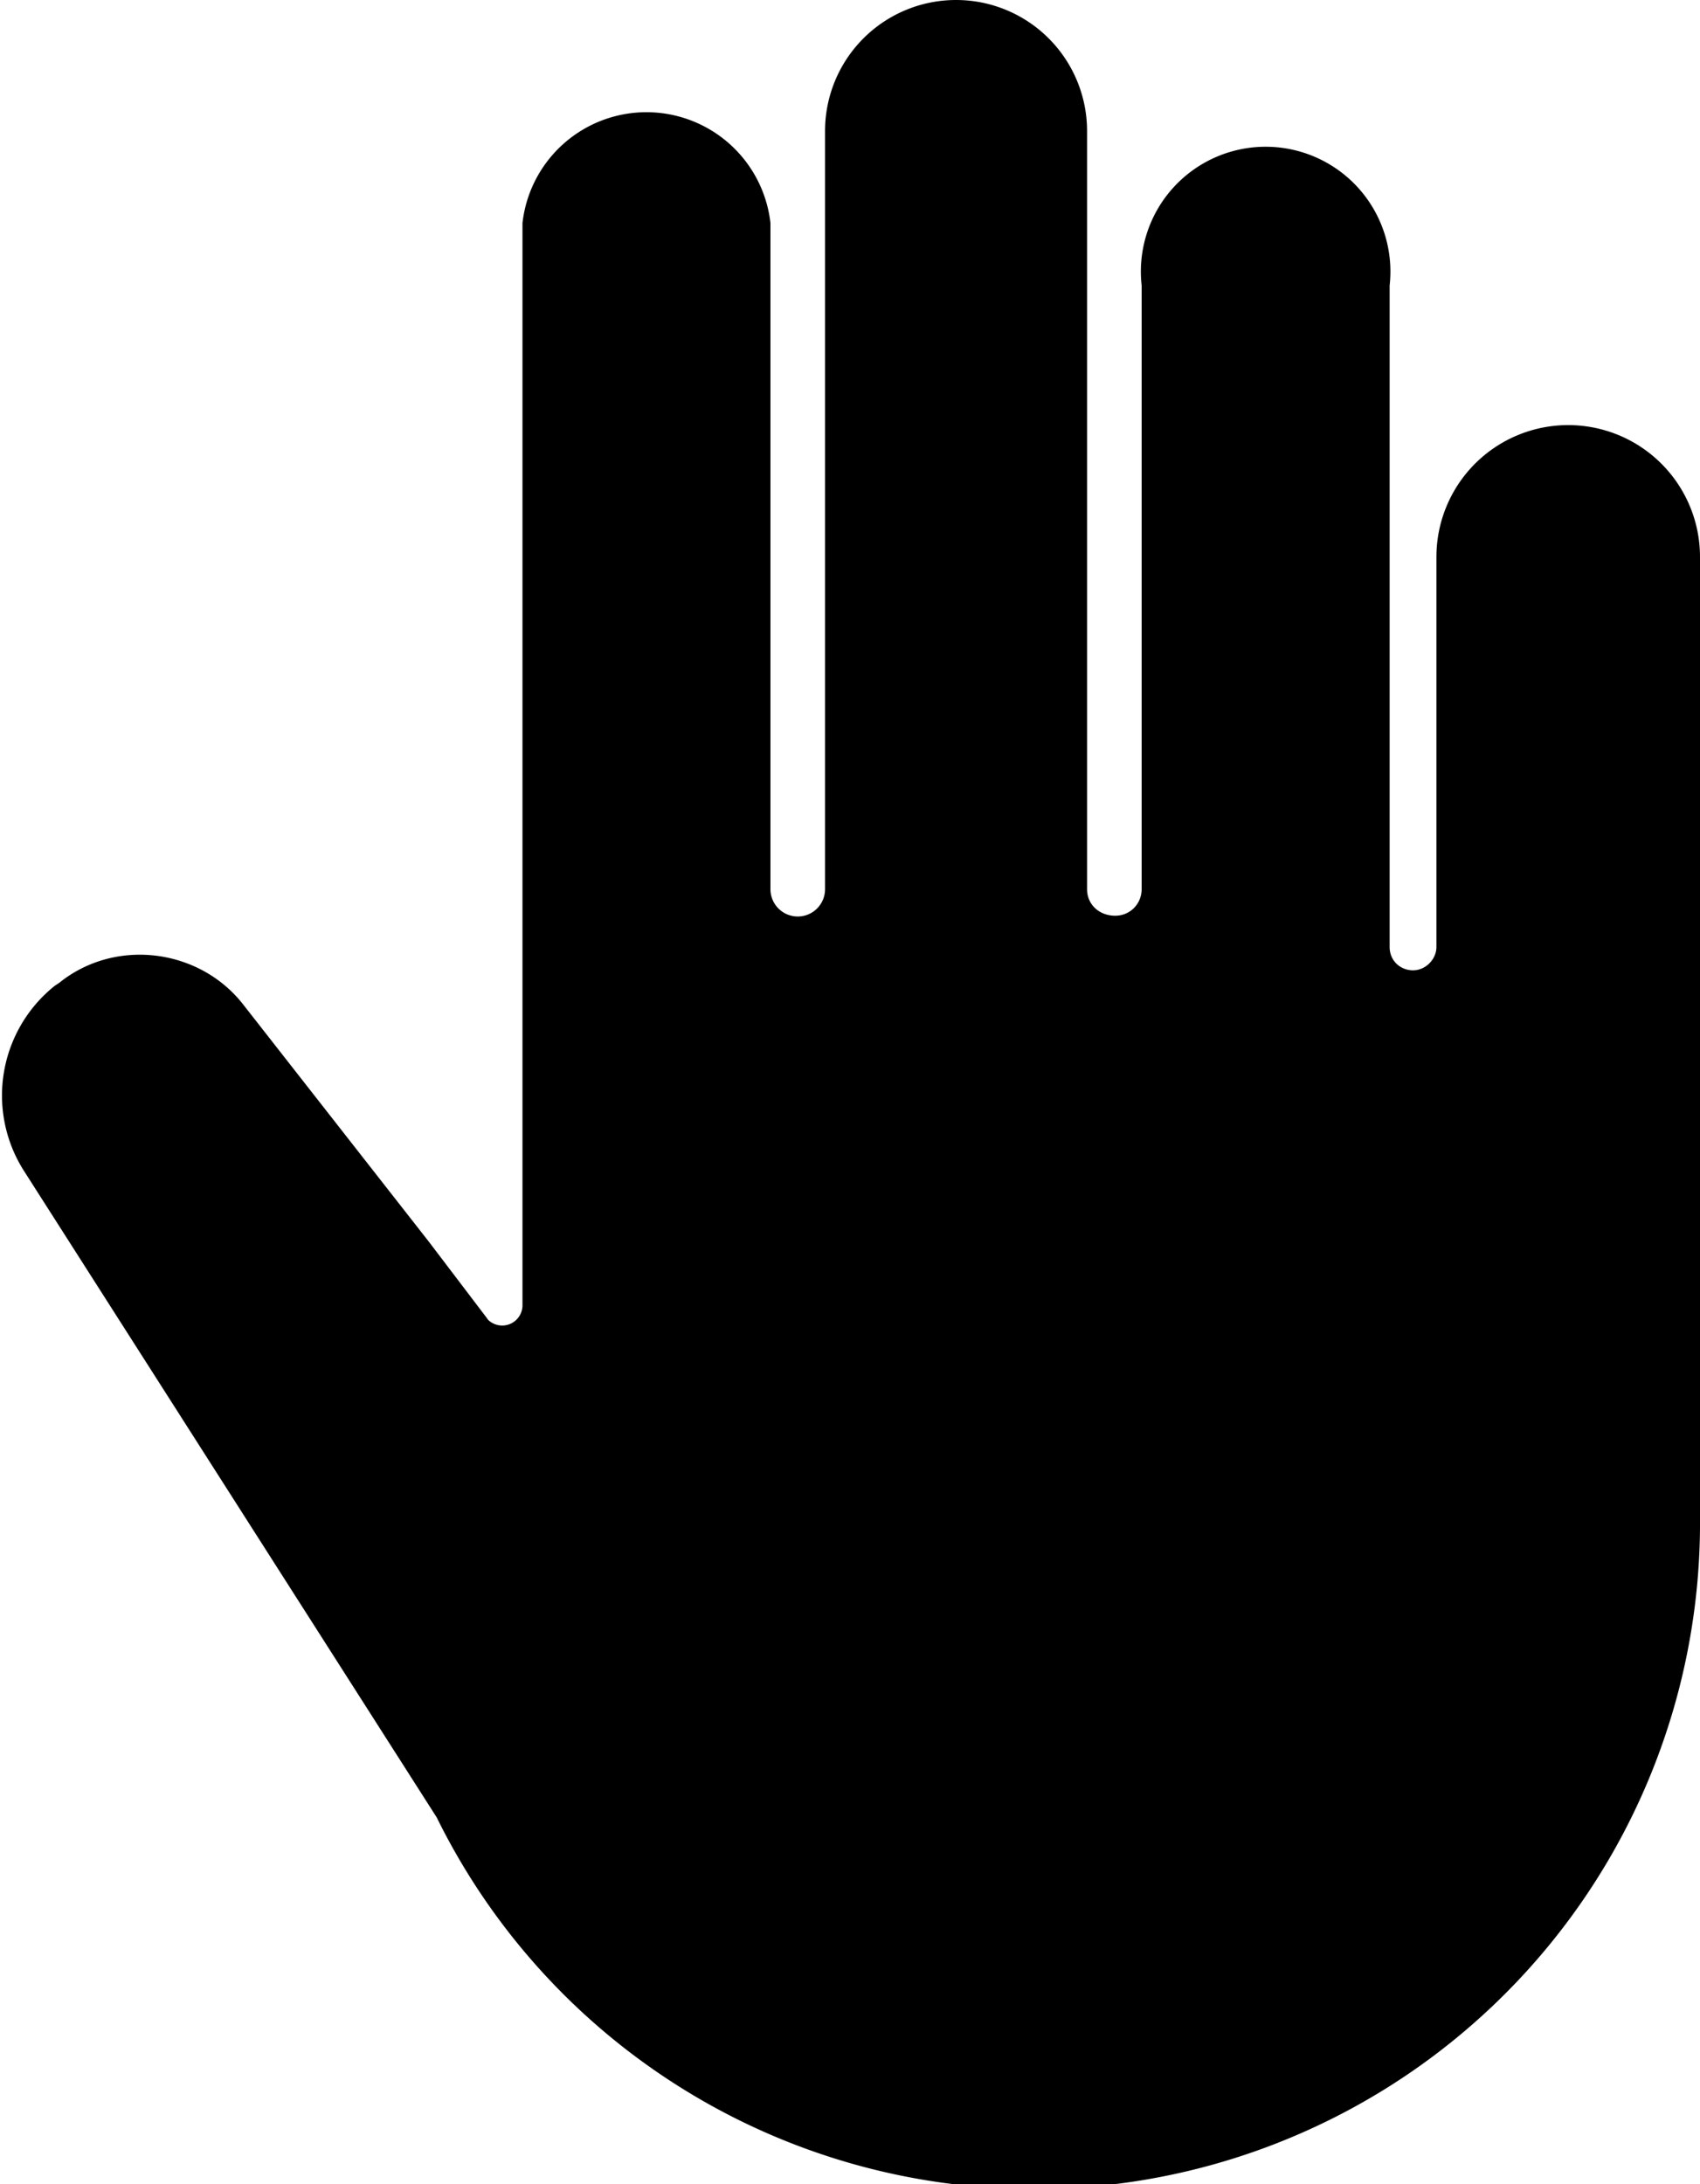 <svg xmlns="http://www.w3.org/2000/svg" viewBox="0 0 109 140"><path fill-rule="evenodd" d="M31.2 84.5a1.3 1.3 0 0 0 2.3-.8V14.3a8 8 0 0 1 15.9 0V57a1.7 1.7 0 0 0 3.5 0V8.4a8.4 8.4 0 0 1 16.8 0V57c0 1 .8 1.7 1.8 1.7s1.7-.8 1.7-1.7V18.3a8 8 0 1 1 15.9 0v42.4c0 .9.7 1.5 1.5 1.5s1.5-.7 1.5-1.5v-25a8.4 8.4 0 1 1 16.9 0v61.6a42.7 42.7 0 0 1-81 19.2L1.5 75a9 9 0 0 1 2-11.8l.3-.2c3.6-2.9 9-2.2 11.8 1.4l11.9 15.2 3.8 5z"/></svg>